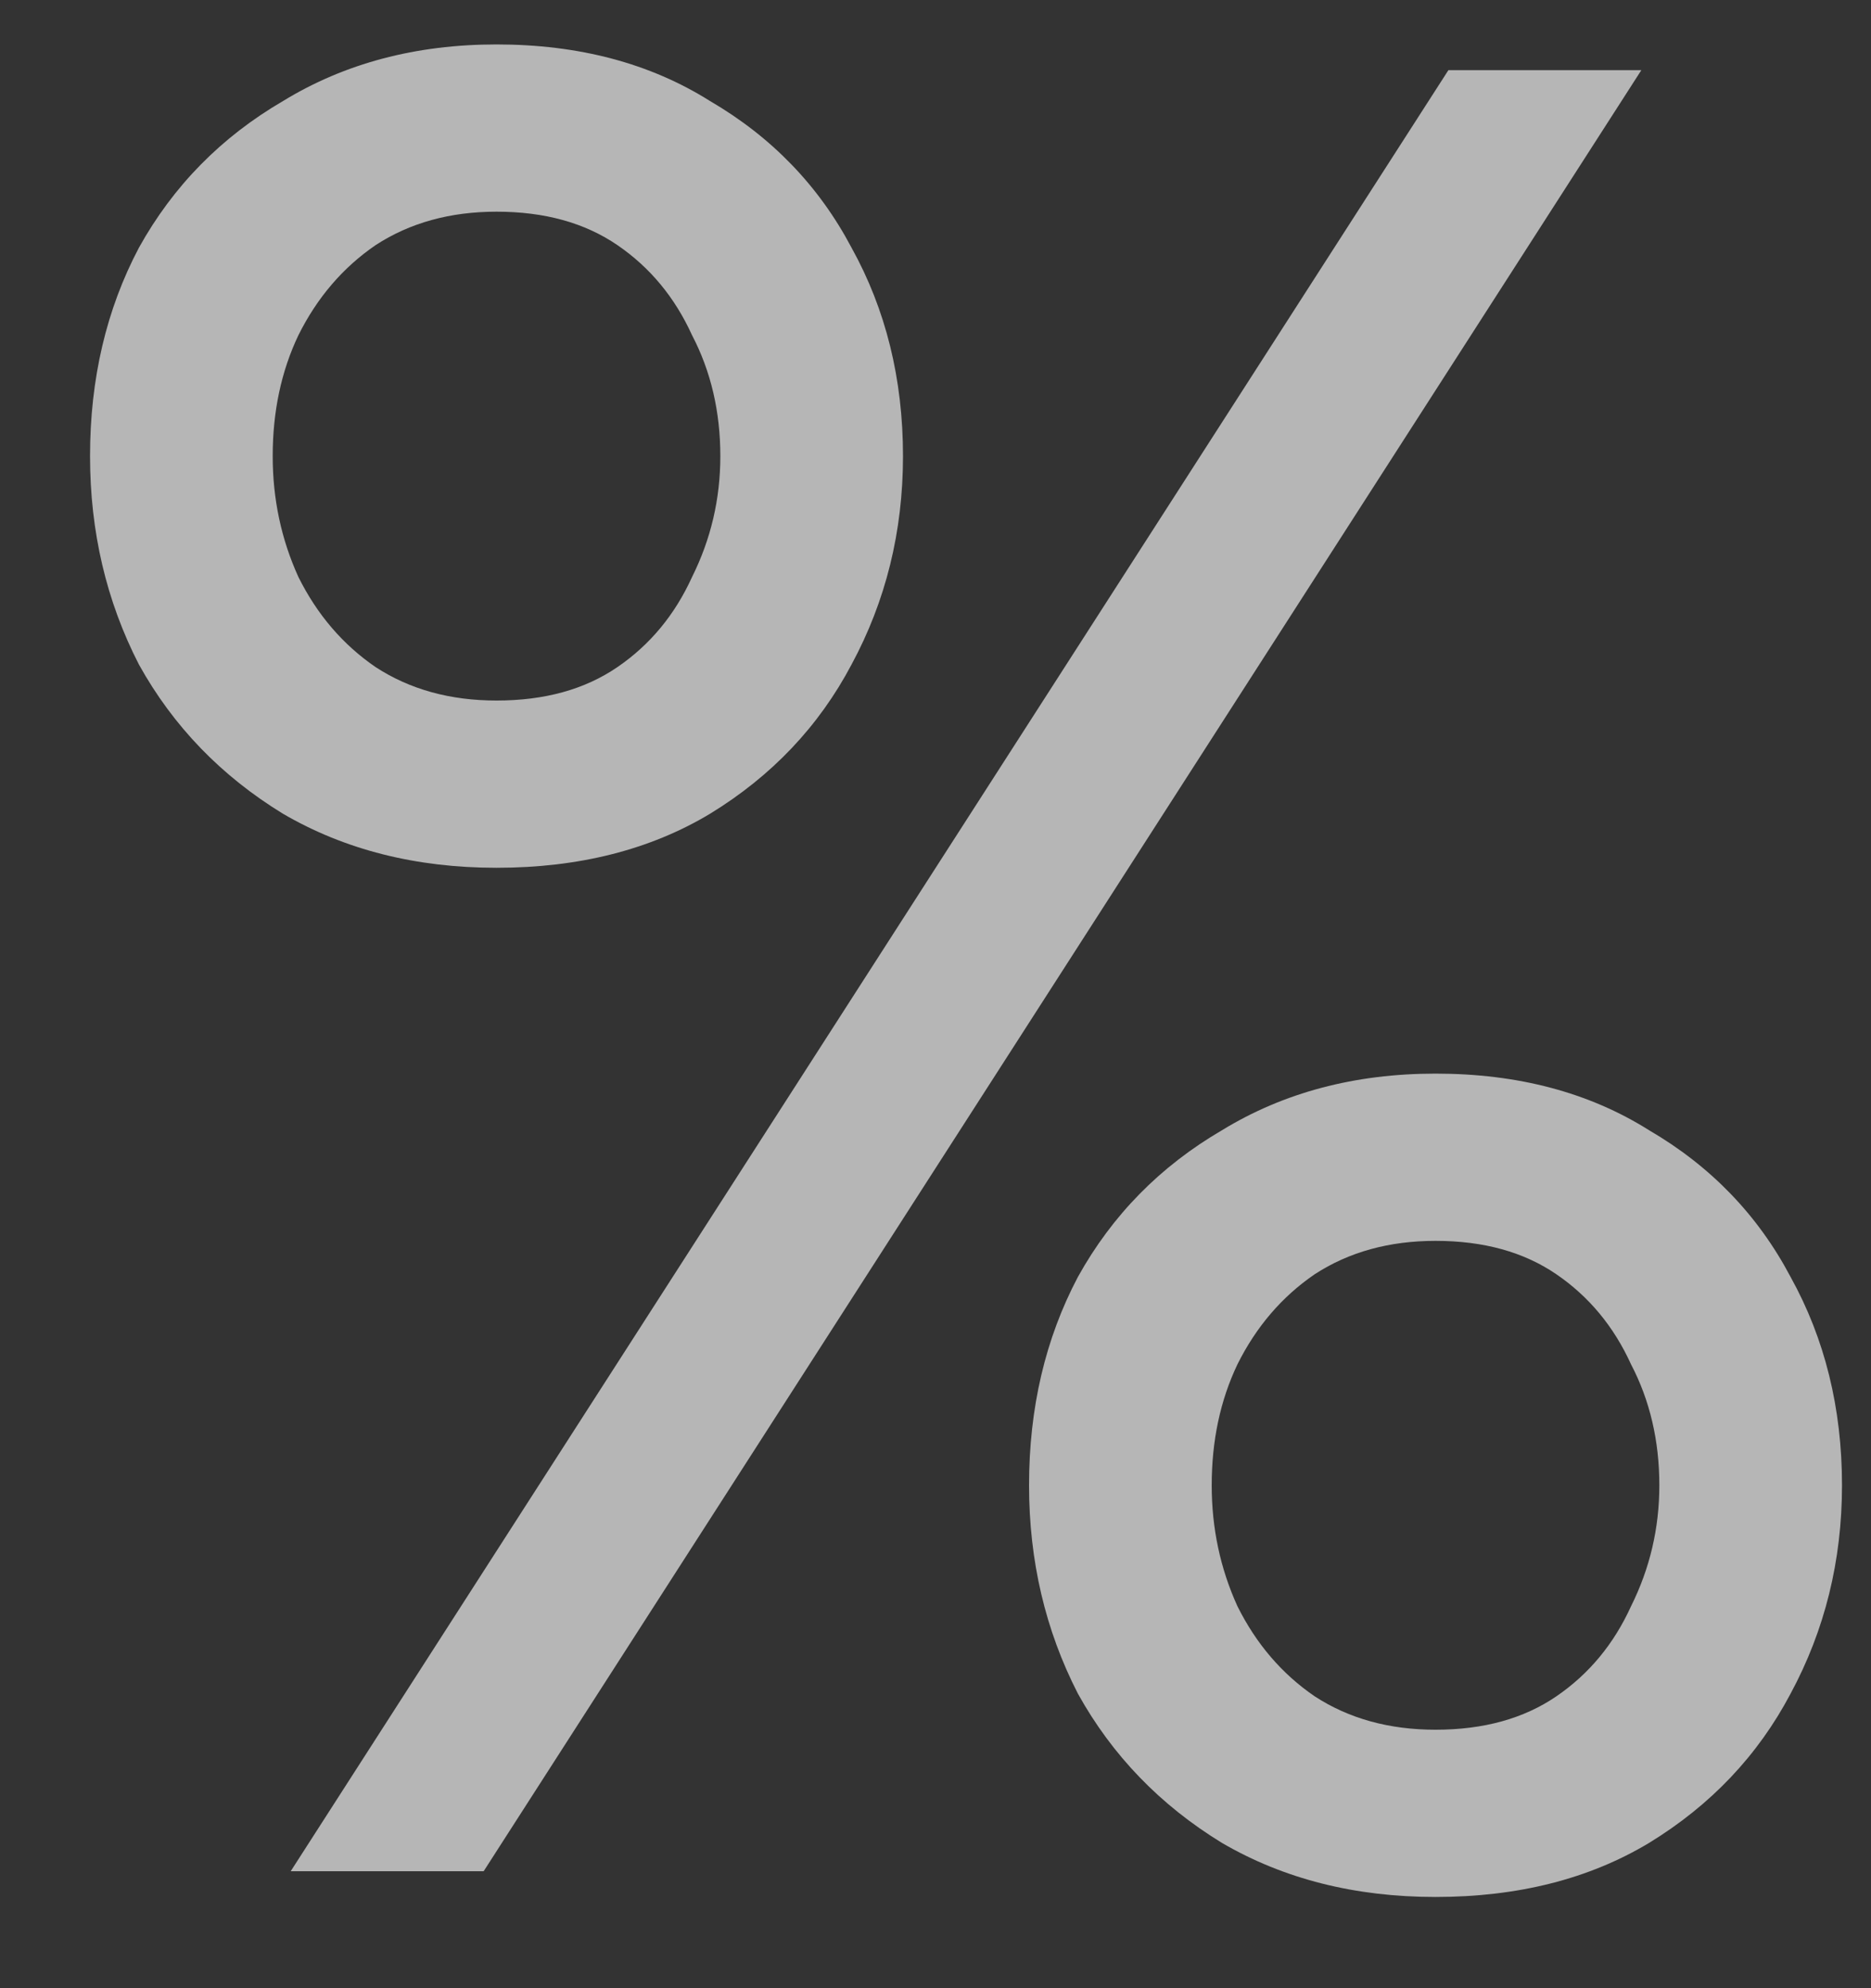 <svg width="16" height="17" viewBox="0 0 16 17" fill="none" xmlns="http://www.w3.org/2000/svg">
<rect x="0" y="0" width="16" height="17" fill="#333333" stroke="none"/>
<path opacity="0.7" d="M0.77 3.9C0.77 3.24 0.909 2.646 1.188 2.118C1.481 1.59 1.892 1.172 2.42 0.864C2.948 0.541 3.557 0.38 4.246 0.38C4.95 0.38 5.559 0.541 6.072 0.864C6.6 1.172 7.003 1.59 7.282 2.118C7.575 2.646 7.722 3.24 7.722 3.9C7.722 4.545 7.575 5.139 7.282 5.682C7.003 6.21 6.6 6.635 6.072 6.958C5.559 7.266 4.95 7.42 4.246 7.42C3.557 7.42 2.948 7.266 2.42 6.958C1.892 6.635 1.481 6.21 1.188 5.682C0.909 5.139 0.77 4.545 0.77 3.9ZM2.332 3.9C2.332 4.267 2.405 4.611 2.552 4.934C2.713 5.257 2.933 5.513 3.212 5.704C3.505 5.895 3.85 5.99 4.246 5.99C4.657 5.99 5.001 5.895 5.28 5.704C5.559 5.513 5.771 5.257 5.918 4.934C6.079 4.611 6.16 4.267 6.16 3.9C6.16 3.519 6.079 3.174 5.918 2.866C5.771 2.543 5.559 2.287 5.28 2.096C5.001 1.905 4.657 1.81 4.246 1.81C3.85 1.81 3.505 1.905 3.212 2.096C2.933 2.287 2.713 2.543 2.552 2.866C2.405 3.174 2.332 3.519 2.332 3.9ZM8.8 12.7C8.8 12.04 8.939 11.446 9.218 10.918C9.511 10.39 9.922 9.972 10.45 9.664C10.978 9.341 11.587 9.18 12.276 9.18C12.98 9.18 13.589 9.341 14.102 9.664C14.63 9.972 15.033 10.39 15.312 10.918C15.605 11.446 15.752 12.04 15.752 12.7C15.752 13.345 15.605 13.939 15.312 14.482C15.033 15.01 14.63 15.435 14.102 15.758C13.589 16.066 12.98 16.22 12.276 16.22C11.587 16.22 10.978 16.066 10.45 15.758C9.922 15.435 9.511 15.01 9.218 14.482C8.939 13.939 8.8 13.345 8.8 12.7ZM10.362 12.7C10.362 13.067 10.435 13.411 10.582 13.734C10.743 14.057 10.963 14.313 11.242 14.504C11.535 14.695 11.88 14.79 12.276 14.79C12.687 14.79 13.031 14.695 13.31 14.504C13.589 14.313 13.801 14.057 13.948 13.734C14.109 13.411 14.19 13.067 14.19 12.7C14.19 12.319 14.109 11.974 13.948 11.666C13.801 11.343 13.589 11.087 13.31 10.896C13.031 10.705 12.687 10.61 12.276 10.61C11.88 10.61 11.535 10.705 11.242 10.896C10.963 11.087 10.743 11.343 10.582 11.666C10.435 11.974 10.362 12.319 10.362 12.7ZM12.386 0.6H14.036L4.136 16H2.486L12.386 0.6Z" fill="#EEEEEE"/>
</svg>
